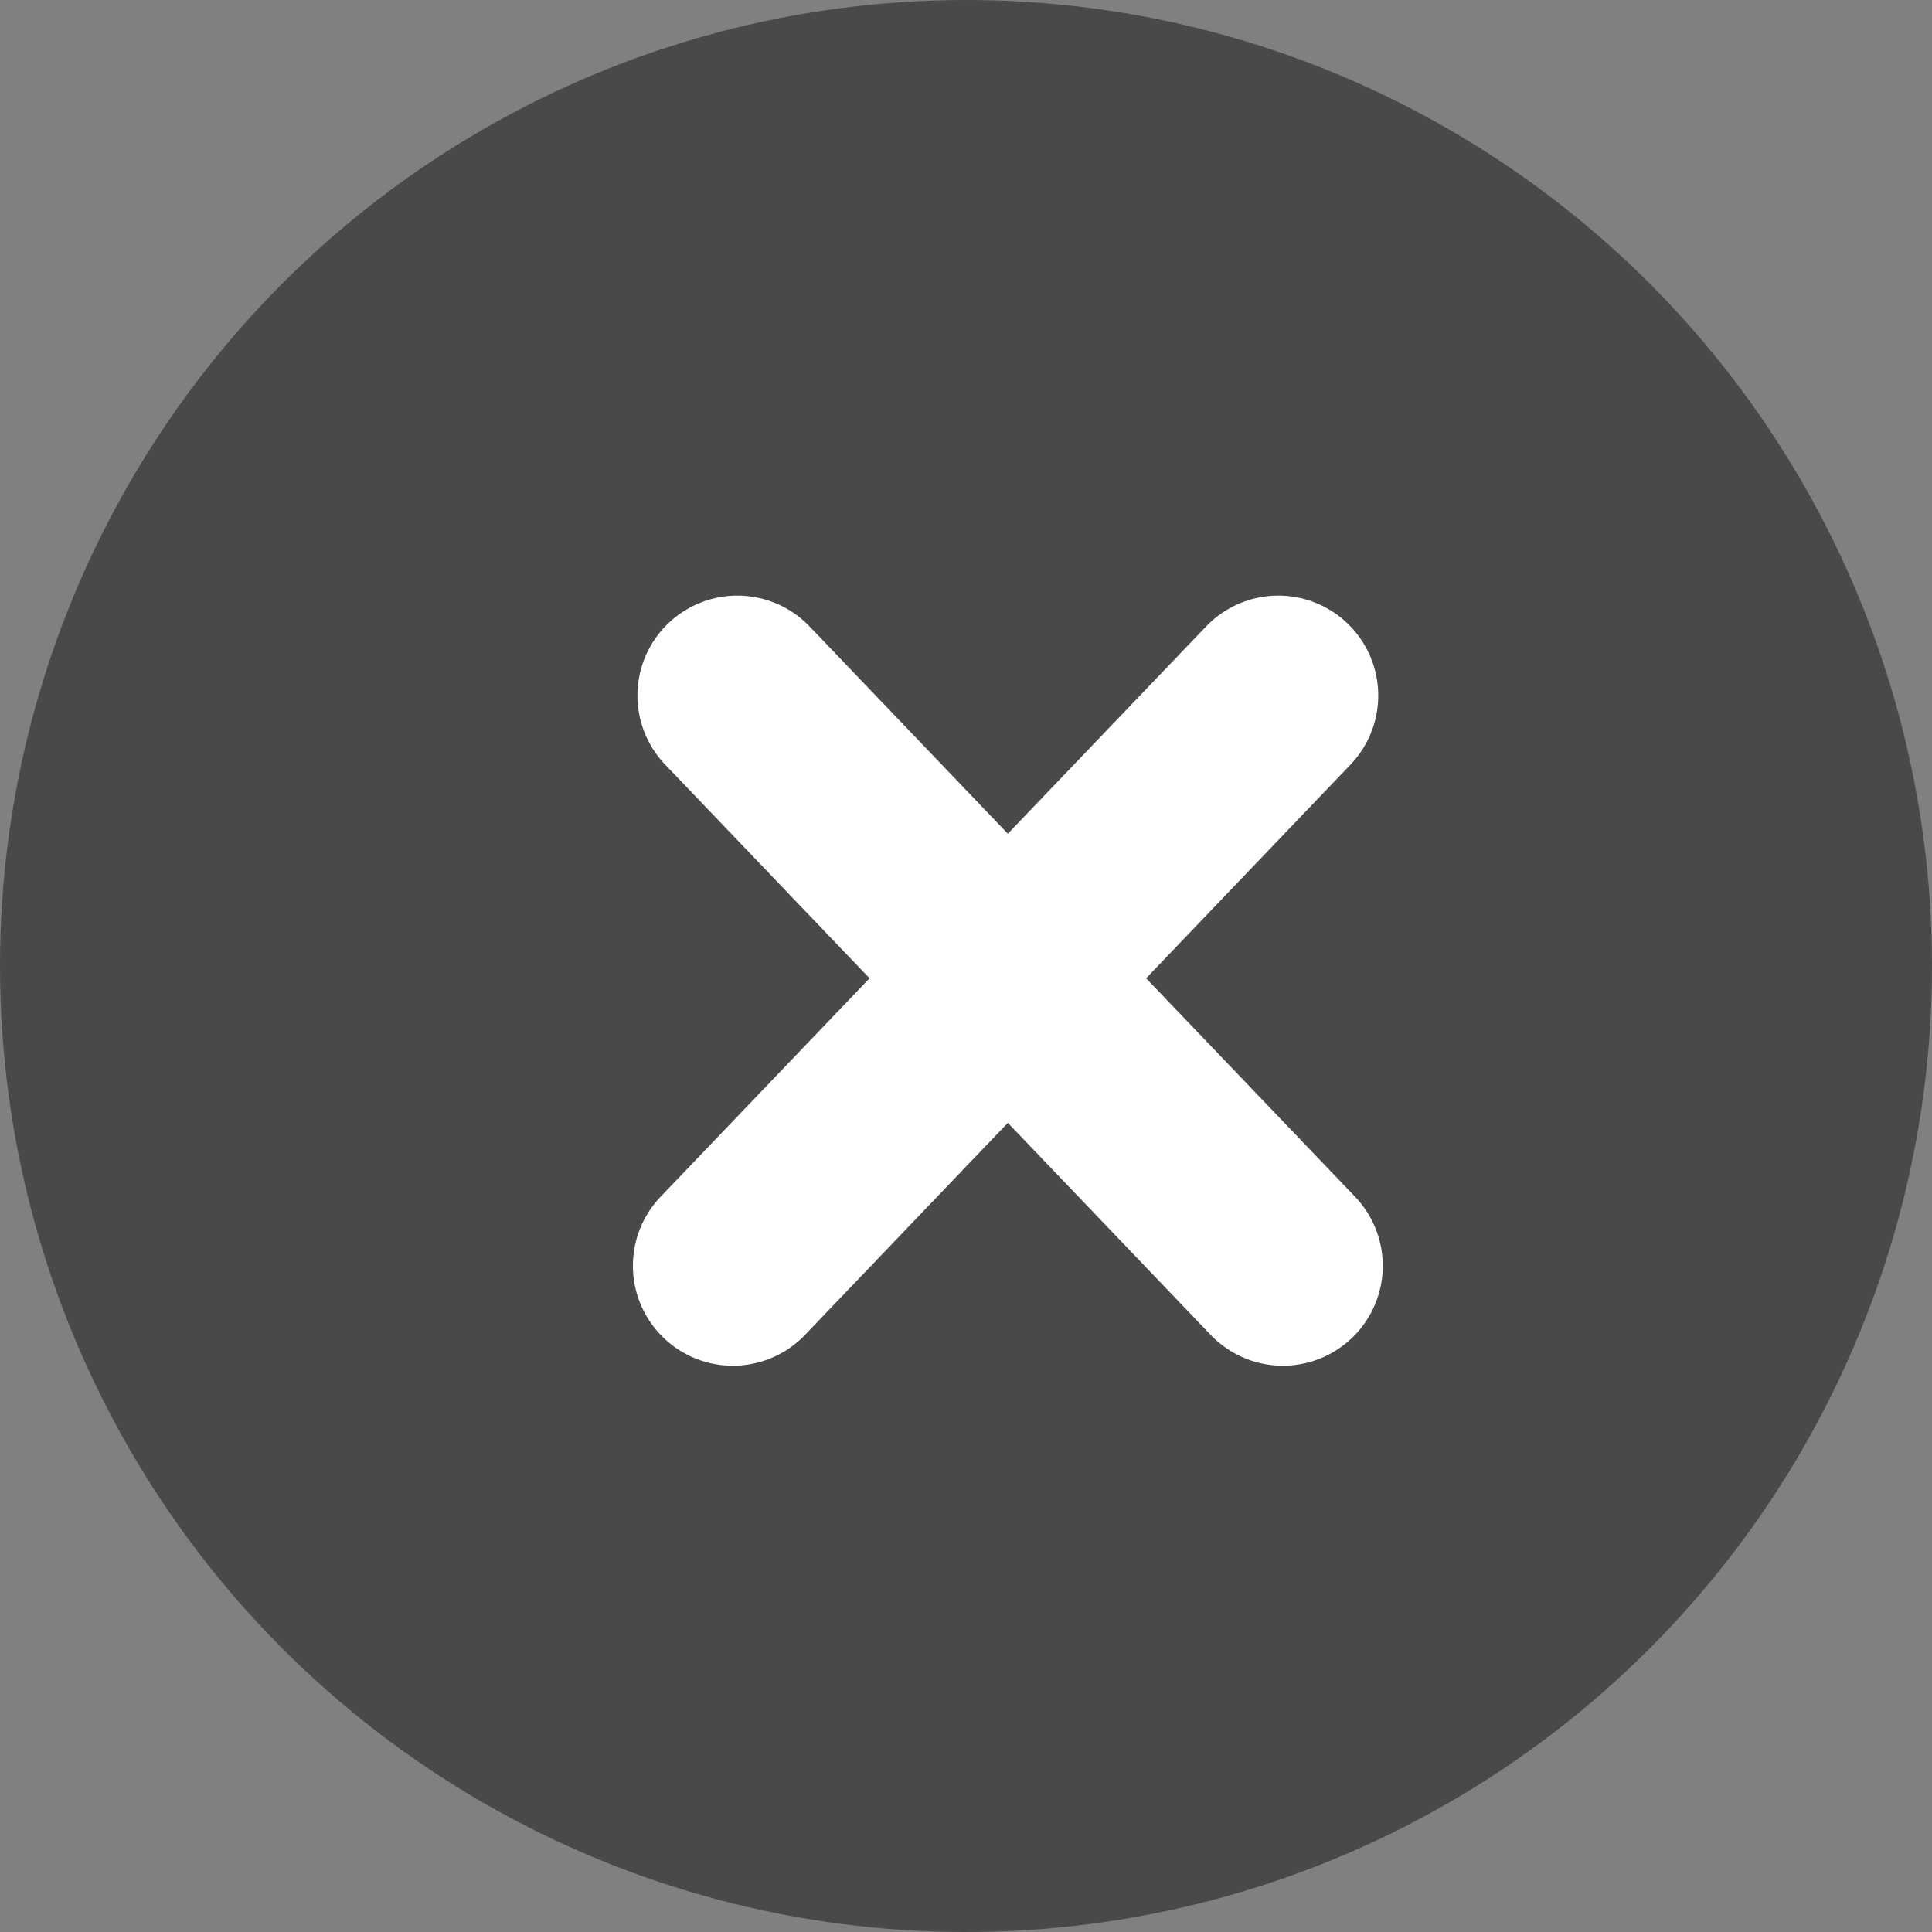 <svg width="29" height="29" viewBox="0 0 29 29" fill="none" xmlns="http://www.w3.org/2000/svg">
<rect x="0" y="0" width="29" height="29" fill="#808080" stroke="none"/>
<circle cx="14.5" cy="14.5" r="14.5" fill="#49494A"/>
<path d="M11 19L19.188 10.44" stroke="white" stroke-width="3" stroke-linecap="round" stroke-linejoin="round"/>
<path d="M19.256 19L11.068 10.44" stroke="white" stroke-width="3" stroke-linecap="round" stroke-linejoin="round"/>
</svg>
